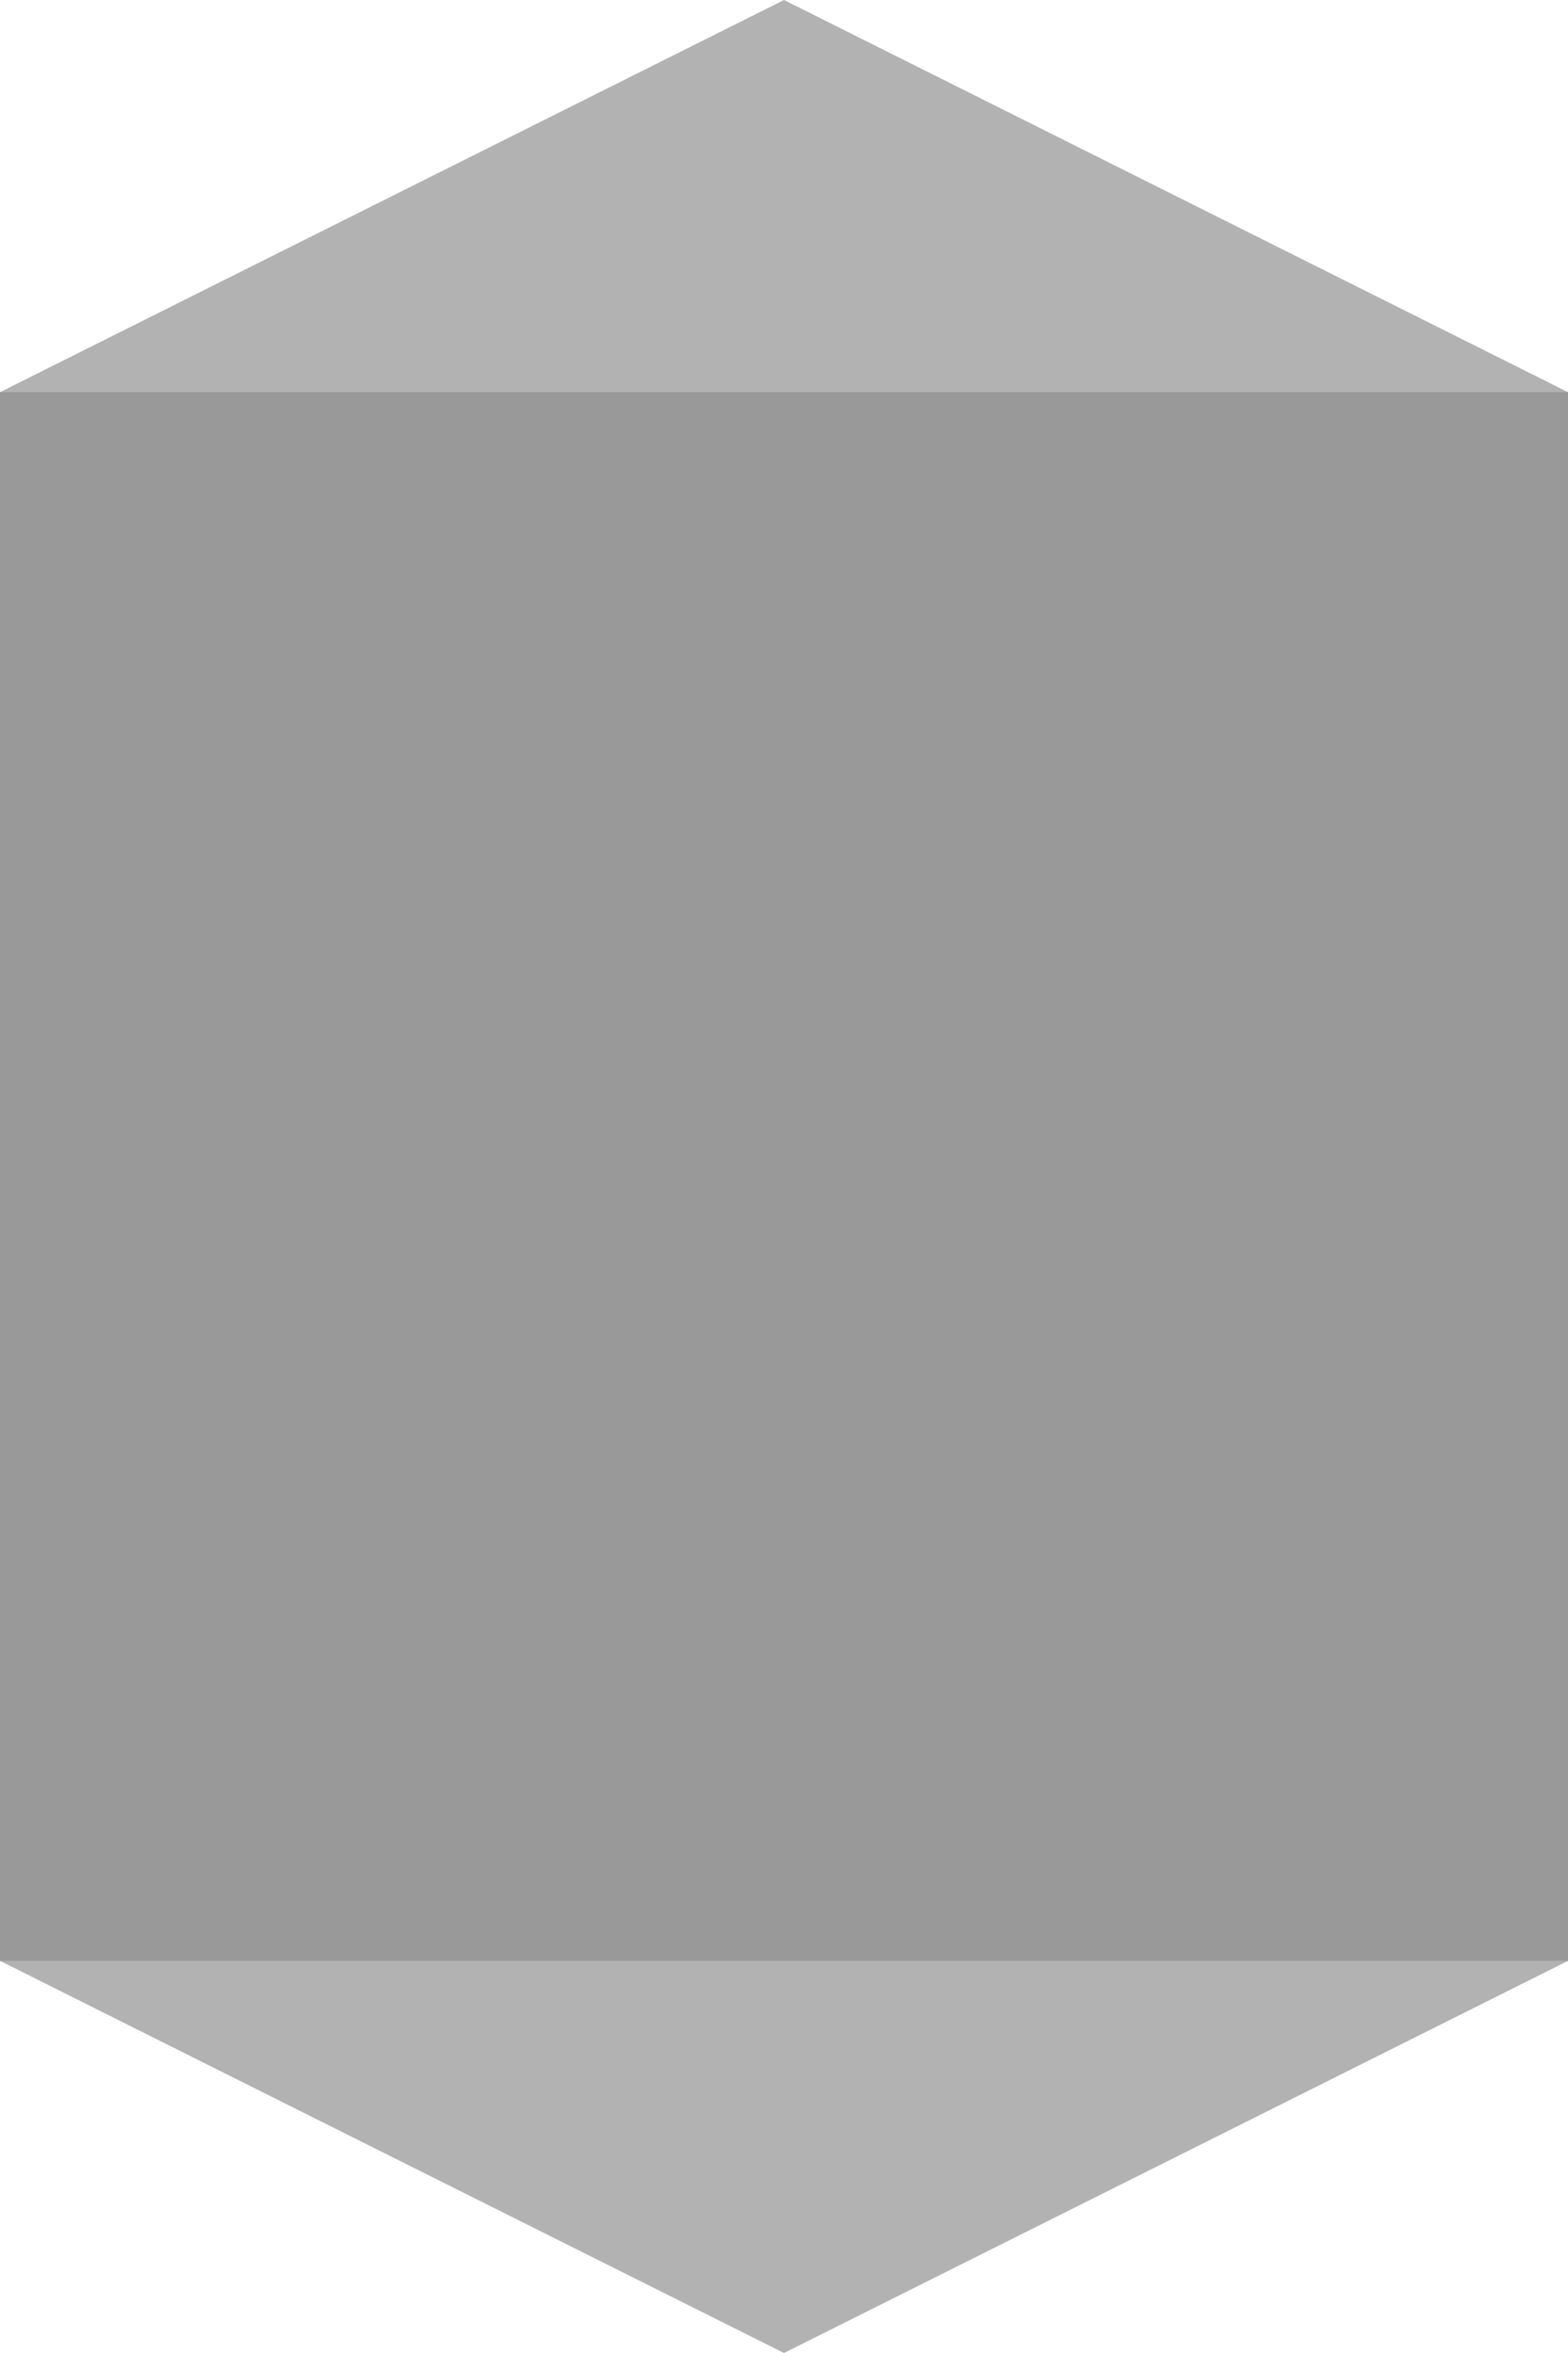 <?xml version="1.0" encoding="UTF-8" standalone="no"?>
<svg xmlns:ffdec="https://www.free-decompiler.com/flash" xmlns:xlink="http://www.w3.org/1999/xlink" ffdec:objectType="shape" height="60.0px" width="40.0px" xmlns="http://www.w3.org/2000/svg">
  <g transform="matrix(1.0, 0.0, 0.0, 1.0, 20.0, 30.0)">
    <path d="M-20.0 -20.0 L0.0 -30.0 20.0 -20.0 -20.0 -20.0 M20.0 20.0 L0.0 30.0 -20.0 20.0 20.0 20.0" fill="#000000" fill-opacity="0.302" fill-rule="evenodd" stroke="none"/>
    <path d="M-20.0 -20.0 L20.0 -20.0 20.0 20.0 -20.0 20.0 -20.0 -20.0" fill="#999999" fill-rule="evenodd" stroke="none"/>
  </g>
</svg>
